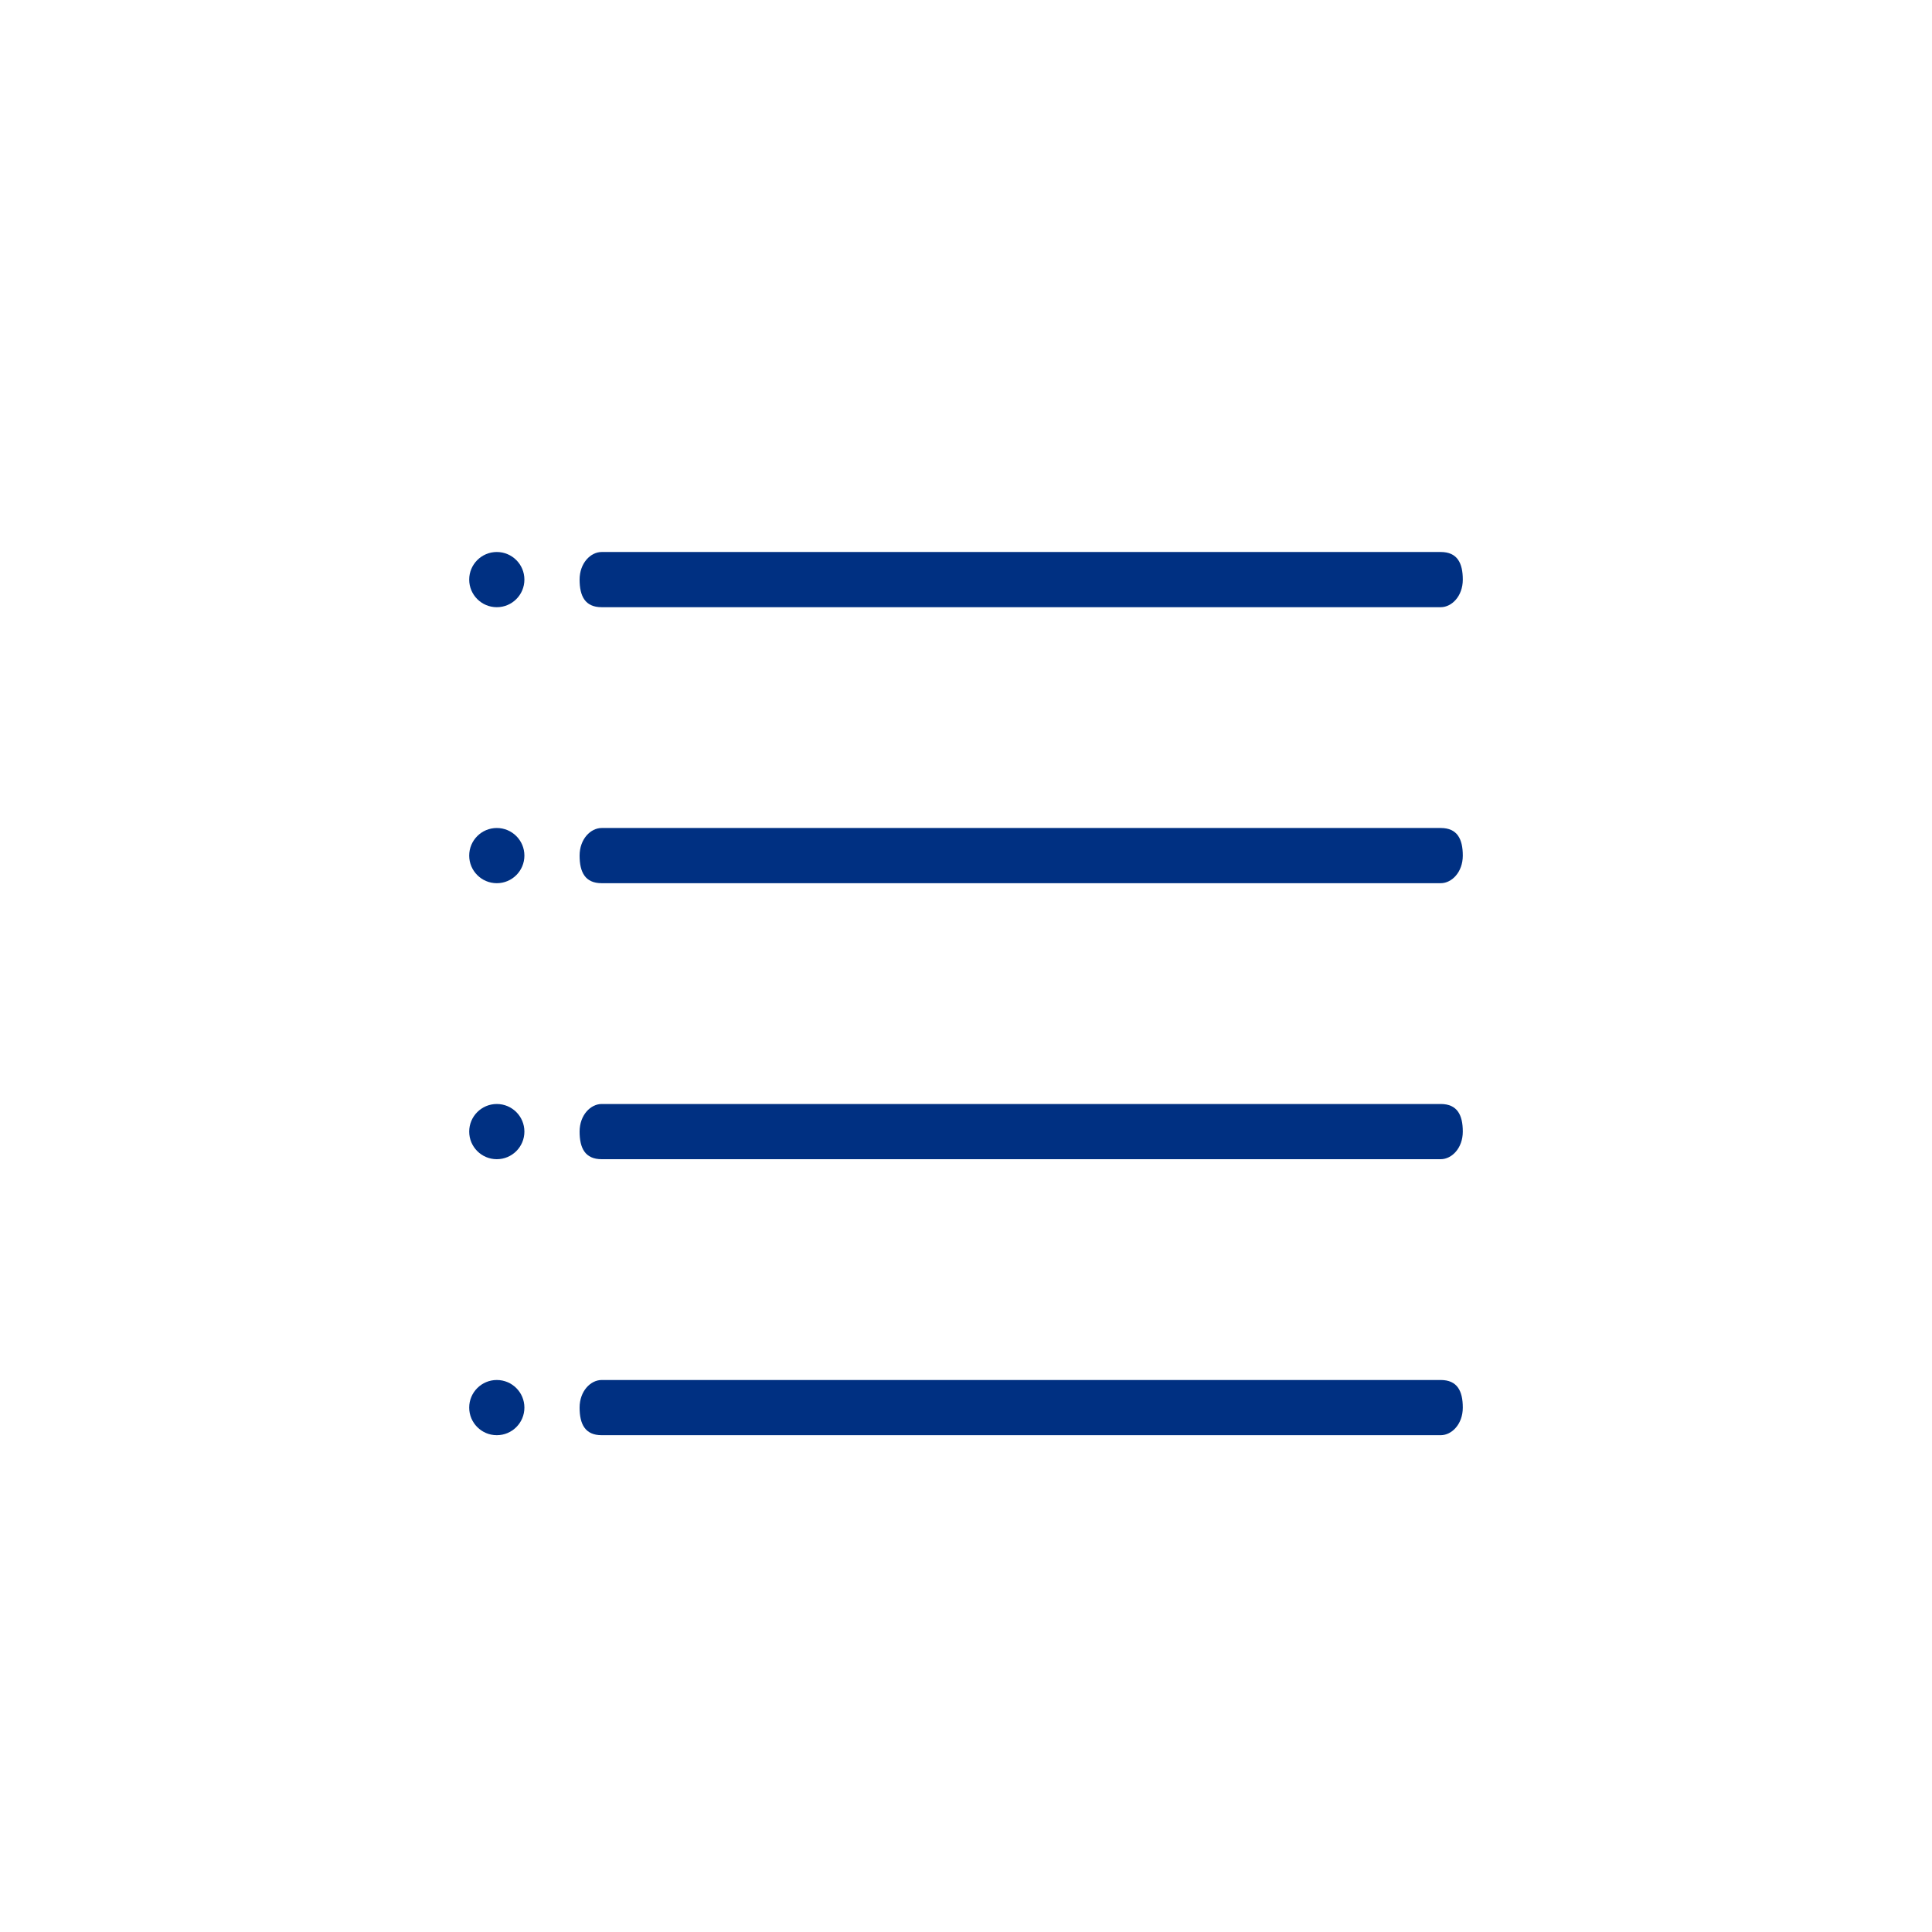 <?xml version="1.0" encoding="utf-8"?>
<!-- Generator: Adobe Illustrator 21.1.0, SVG Export Plug-In . SVG Version: 6.00 Build 0)  -->
<svg version="1.1" id="icon" xmlns="http://www.w3.org/2000/svg" xmlns:xlink="http://www.w3.org/1999/xlink" x="0px" y="0px"
	 viewBox="0 0 35 35" style="enable-background:new 0 0 35 35;" xml:space="preserve">
<style type="text/css">
	.st0{fill:#003082;}
</style>
<g>
	<path class="st0" d="M26.1,26H10.9c-0.3,0-0.4-0.2-0.4-0.5s0.2-0.5,0.4-0.5h15.2c0.3,0,0.4,0.2,0.4,0.5S26.3,26,26.1,26z"/>
	<path class="st0" d="M26.1,16H10.9c-0.3,0-0.4-0.2-0.4-0.5s0.2-0.5,0.4-0.5h15.2c0.3,0,0.4,0.2,0.4,0.5S26.3,16,26.1,16z"/>
	<path class="st0" d="M26.1,21H10.9c-0.3,0-0.4-0.2-0.4-0.5s0.2-0.5,0.4-0.5h15.2c0.3,0,0.4,0.2,0.4,0.5S26.3,21,26.1,21z"/>
	<path class="st0" d="M26.1,11H10.9c-0.3,0-0.4-0.2-0.4-0.5s0.2-0.5,0.4-0.5h15.2c0.3,0,0.4,0.2,0.4,0.5S26.3,11,26.1,11z"/>
</g>
<ellipse class="st0" cx="9" cy="10.5" rx="0.5" ry="0.5"/>
<ellipse class="st0" cx="9" cy="15.5" rx="0.5" ry="0.5"/>
<ellipse class="st0" cx="9" cy="20.5" rx="0.5" ry="0.5"/>
<ellipse class="st0" cx="9" cy="25.5" rx="0.5" ry="0.5"/>
</svg>
